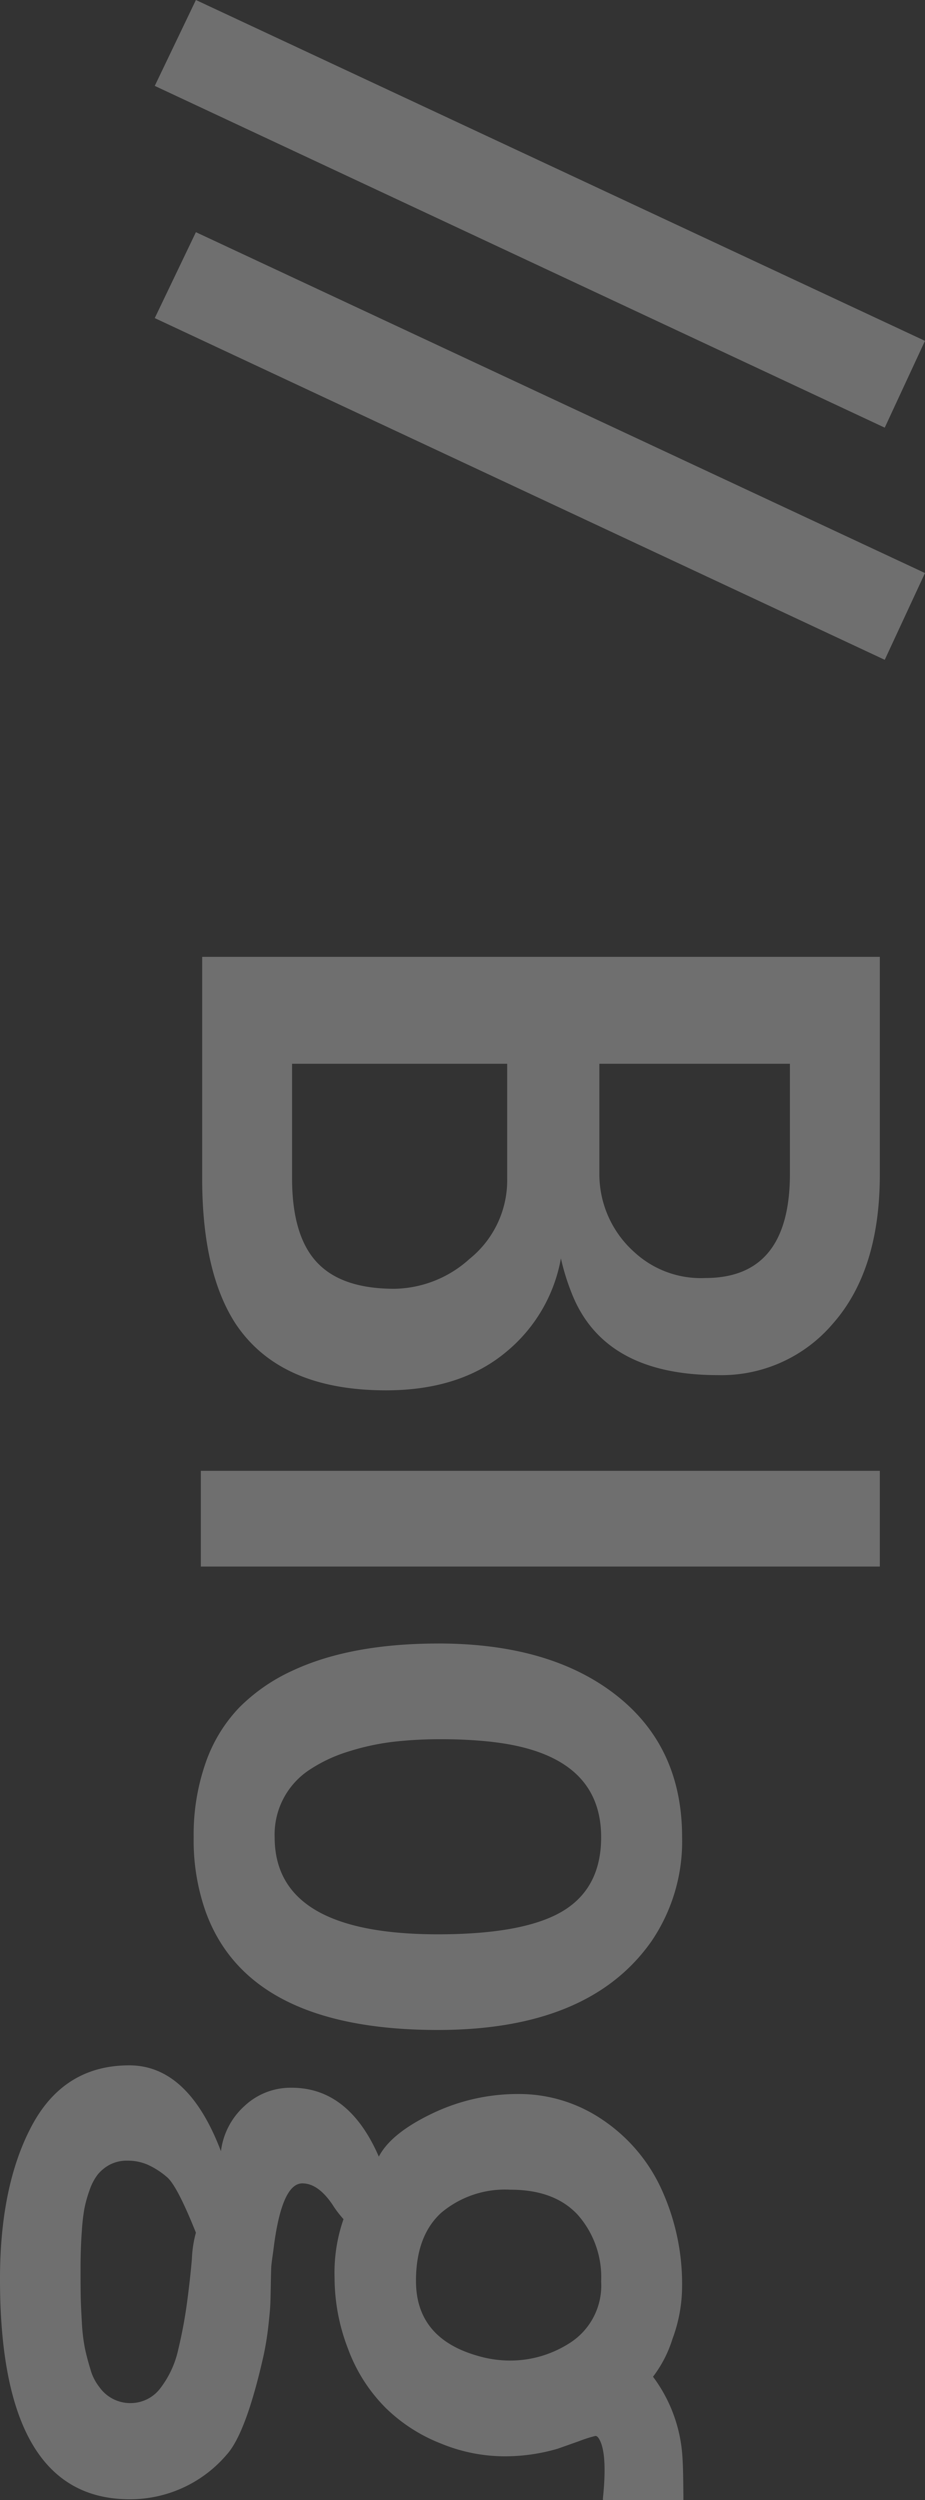 <svg xmlns="http://www.w3.org/2000/svg" viewBox="0 0 100.977 272.9">
  <rect x="0" y="0" width="100.977" height="272.9" fill="#333333" stroke="none"/>
  <defs>
    <style>
      .cls-1 {
        fill: #fafafa;
        opacity: 0.3;
      }
    </style>
  </defs>
  <path id="Path_11" data-name="Path 11" class="cls-1" d="M.879.684l37.207-79.59,9.473,4.395L10.254,5.176Zm25.342,0,37.207-79.59L72.9-74.512,35.6,5.176Zm90.771-44.043H129a11.4,11.4,0,0,0,8.545-3.809,10.7,10.7,0,0,0,2.832-7.764q0-9.229-11.377-9.229H116.992Zm0,33.545h12.5q6.836,0,9.668-3.223,2.393-2.686,2.393-7.959a12.494,12.494,0,0,0-3.271-8.2,11.012,11.012,0,0,0-8.789-4.1h-12.5ZM105.322,0V-73.975H129.1q10.449,0,16.26,5.127A15.965,15.965,0,0,1,150.977-56.3q0,12.549-9.082,16.016a24.6,24.6,0,0,1-3.662,1.123,17.108,17.108,0,0,1,10.156,5.908q4.248,5.029,4.248,13.184,0,11.621-7.324,16.455Q139.7,0,129.492,0Zm56.1.146V-73.975h10.449V.146Zm29.59-31.836a49.6,49.6,0,0,0-.293,5.566,44.506,44.506,0,0,0,.293,5.371,26.538,26.538,0,0,0,1.05,4.785,16.315,16.315,0,0,0,1.929,4.15,8.448,8.448,0,0,0,7.422,3.906q10.6,0,10.6-17.822,0-10.449-3.125-14.5-2.539-3.32-7.471-3.32Q192.383-43.555,191.016-31.689Zm-10.742,5.908q0-12.207,5.64-19.409t15.5-7.2a19.372,19.372,0,0,1,11.328,3.32q9.717,6.787,9.717,23.34,0,20.654-12.891,25.342A23.337,23.337,0,0,1,201.44.928a23.752,23.752,0,0,1-8.179-1.318,16.542,16.542,0,0,1-6.006-3.662,19.758,19.758,0,0,1-4-5.762Q180.273-16.162,180.273-25.781Zm83.374,5.811a17.8,17.8,0,0,1-6.4,4.053,21.529,21.529,0,0,1-7.739,1.465,17.739,17.739,0,0,1-6.4-.977,11.594,11.594,0,0,1-1.611,1.221q-2.295,1.563-2.295,3.271,0,2.295,7.373,3.174,1.367.2,1.709.22t1.758.049q1.416.024,2.2.049t2.515.22a32.411,32.411,0,0,1,3.3.537q8.4,1.9,10.742,4a13.853,13.853,0,0,1,4.883,10.6q0,14.16-24.023,14.16-10.01,0-16.455-3.32-6.885-3.516-6.885-10.791,0-6.445,9.375-10.01a7.939,7.939,0,0,1-4.932-2.563,7.347,7.347,0,0,1-2-5.151q0-6.25,7.52-9.521-2.539-1.318-4.687-5.786a21.53,21.53,0,0,1-2.148-9.448,16.179,16.179,0,0,1,2.808-9.18,18.256,18.256,0,0,1,7.593-6.445,24.86,24.86,0,0,1,10.693-2.246,16.55,16.55,0,0,1,5.64,1.05,13.339,13.339,0,0,1,4.126,2.124,16.259,16.259,0,0,1,8.984-3.223q.684-.049,2.246-.073t2.246-.024v8.789h-.2q-4.736-.488-6.348.342-.488.244-.464.488a14.415,14.415,0,0,0,.562,1.758q.537,1.514.83,2.344a20.516,20.516,0,0,1,.83,5.981,18.346,18.346,0,0,1-1.392,6.763A17.959,17.959,0,0,1,263.647-19.971ZM249.9-43.555a10.285,10.285,0,0,0-7.251,2.539q-2.759,2.539-2.759,7.349a10.813,10.813,0,0,0,2.515,7.568q2.515,2.759,7.446,2.759,6.3,0,8.2-6.836a12.474,12.474,0,0,0,.488-3.442,11.965,11.965,0,0,0-.488-3.394,12.167,12.167,0,0,0-1.465-3.174A7.438,7.438,0,0,0,249.9-43.555ZM238.525,3.833a8.612,8.612,0,0,0-1.367,2.124,5.458,5.458,0,0,0-.439,2.173,4.027,4.027,0,0,0,.439,1.953,4.336,4.336,0,0,0,1.074,1.318,5.913,5.913,0,0,0,1.733.9,13.293,13.293,0,0,0,2.026.562,21.475,21.475,0,0,0,2.344.269q1.953.146,4.175.146t3.223-.024q1-.024,2.661-.122a19.877,19.877,0,0,0,2.734-.317q1.074-.22,2.344-.61a5.46,5.46,0,0,0,1.953-.977,4.126,4.126,0,0,0,1.758-3.369,4.071,4.071,0,0,0-1.66-3.32,10.664,10.664,0,0,0-4.2-1.929,50.6,50.6,0,0,0-5.078-.952q-2.539-.342-4.81-.537A12.636,12.636,0,0,1,244.58.684Q239.453,2.734,238.525,3.833Z" transform="translate(22.07 -0.879) rotate(90)"/>
</svg>
